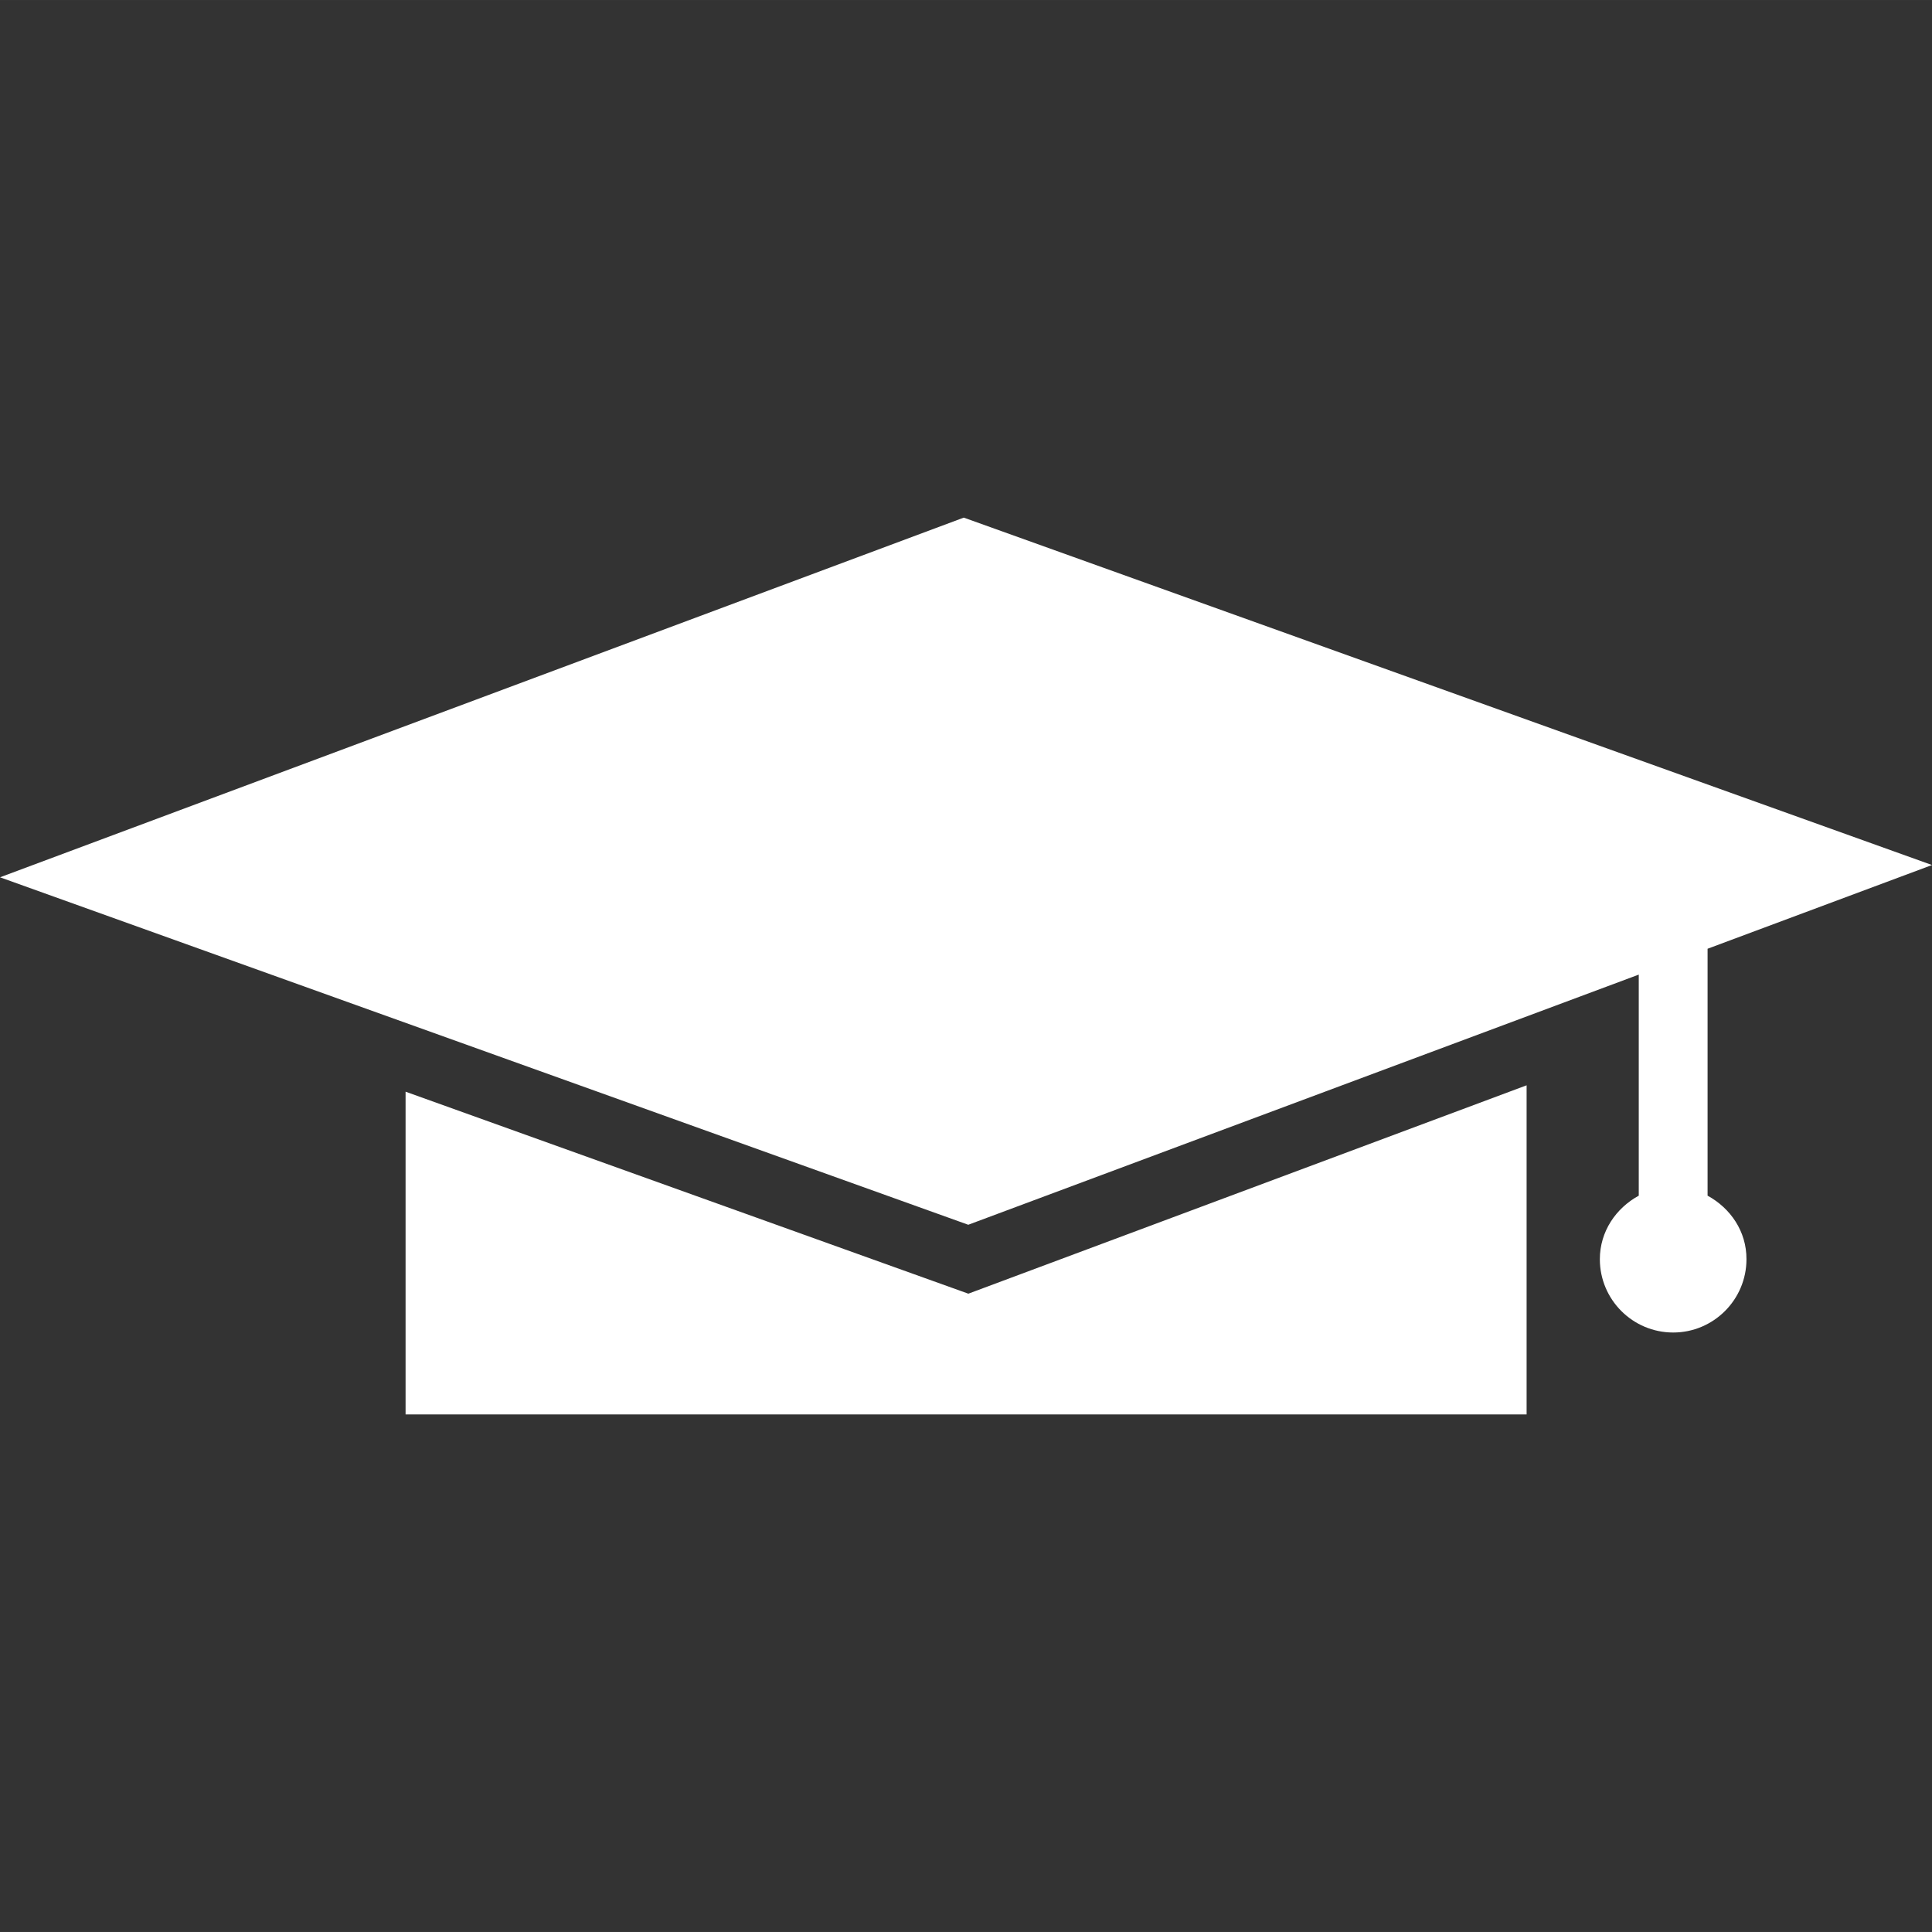 <?xml version="1.0" encoding="iso-8859-1"?>
<!-- Uploaded to: SVG Repo, www.svgrepo.com, Generator: SVG Repo Mixer Tools -->
<!DOCTYPE svg PUBLIC "-//W3C//DTD SVG 1.1//EN" "http://www.w3.org/Graphics/SVG/1.1/DTD/svg11.dtd">
<svg fill="#ffffff" version="1.1" id="Capa_1" xmlns="http://www.w3.org/2000/svg" xmlns:xlink="http://www.w3.org/1999/xlink" 
	 width="800px" height="800px" viewBox="0 0 74.174 74.173"
	 xml:space="preserve">
<rect x="0" y="0" width="74.174" height="74.173" fill="#333333" stroke="none"/>
<g>
	<path d="M37.177,49.667l21.433-8v12.635H15.571V41.912L37.177,49.667z M65.558,45.904v-9.48l8.616-3.214L37.001,19.872L0,33.681
		l37.174,13.34l25.742-9.604v8.487c-0.876,0.479-1.494,1.373-1.494,2.44c0,1.551,1.26,2.814,2.815,2.814
		c1.554,0,2.814-1.264,2.814-2.814C67.055,47.272,66.434,46.382,65.558,45.904z"/>
</g>
</svg>